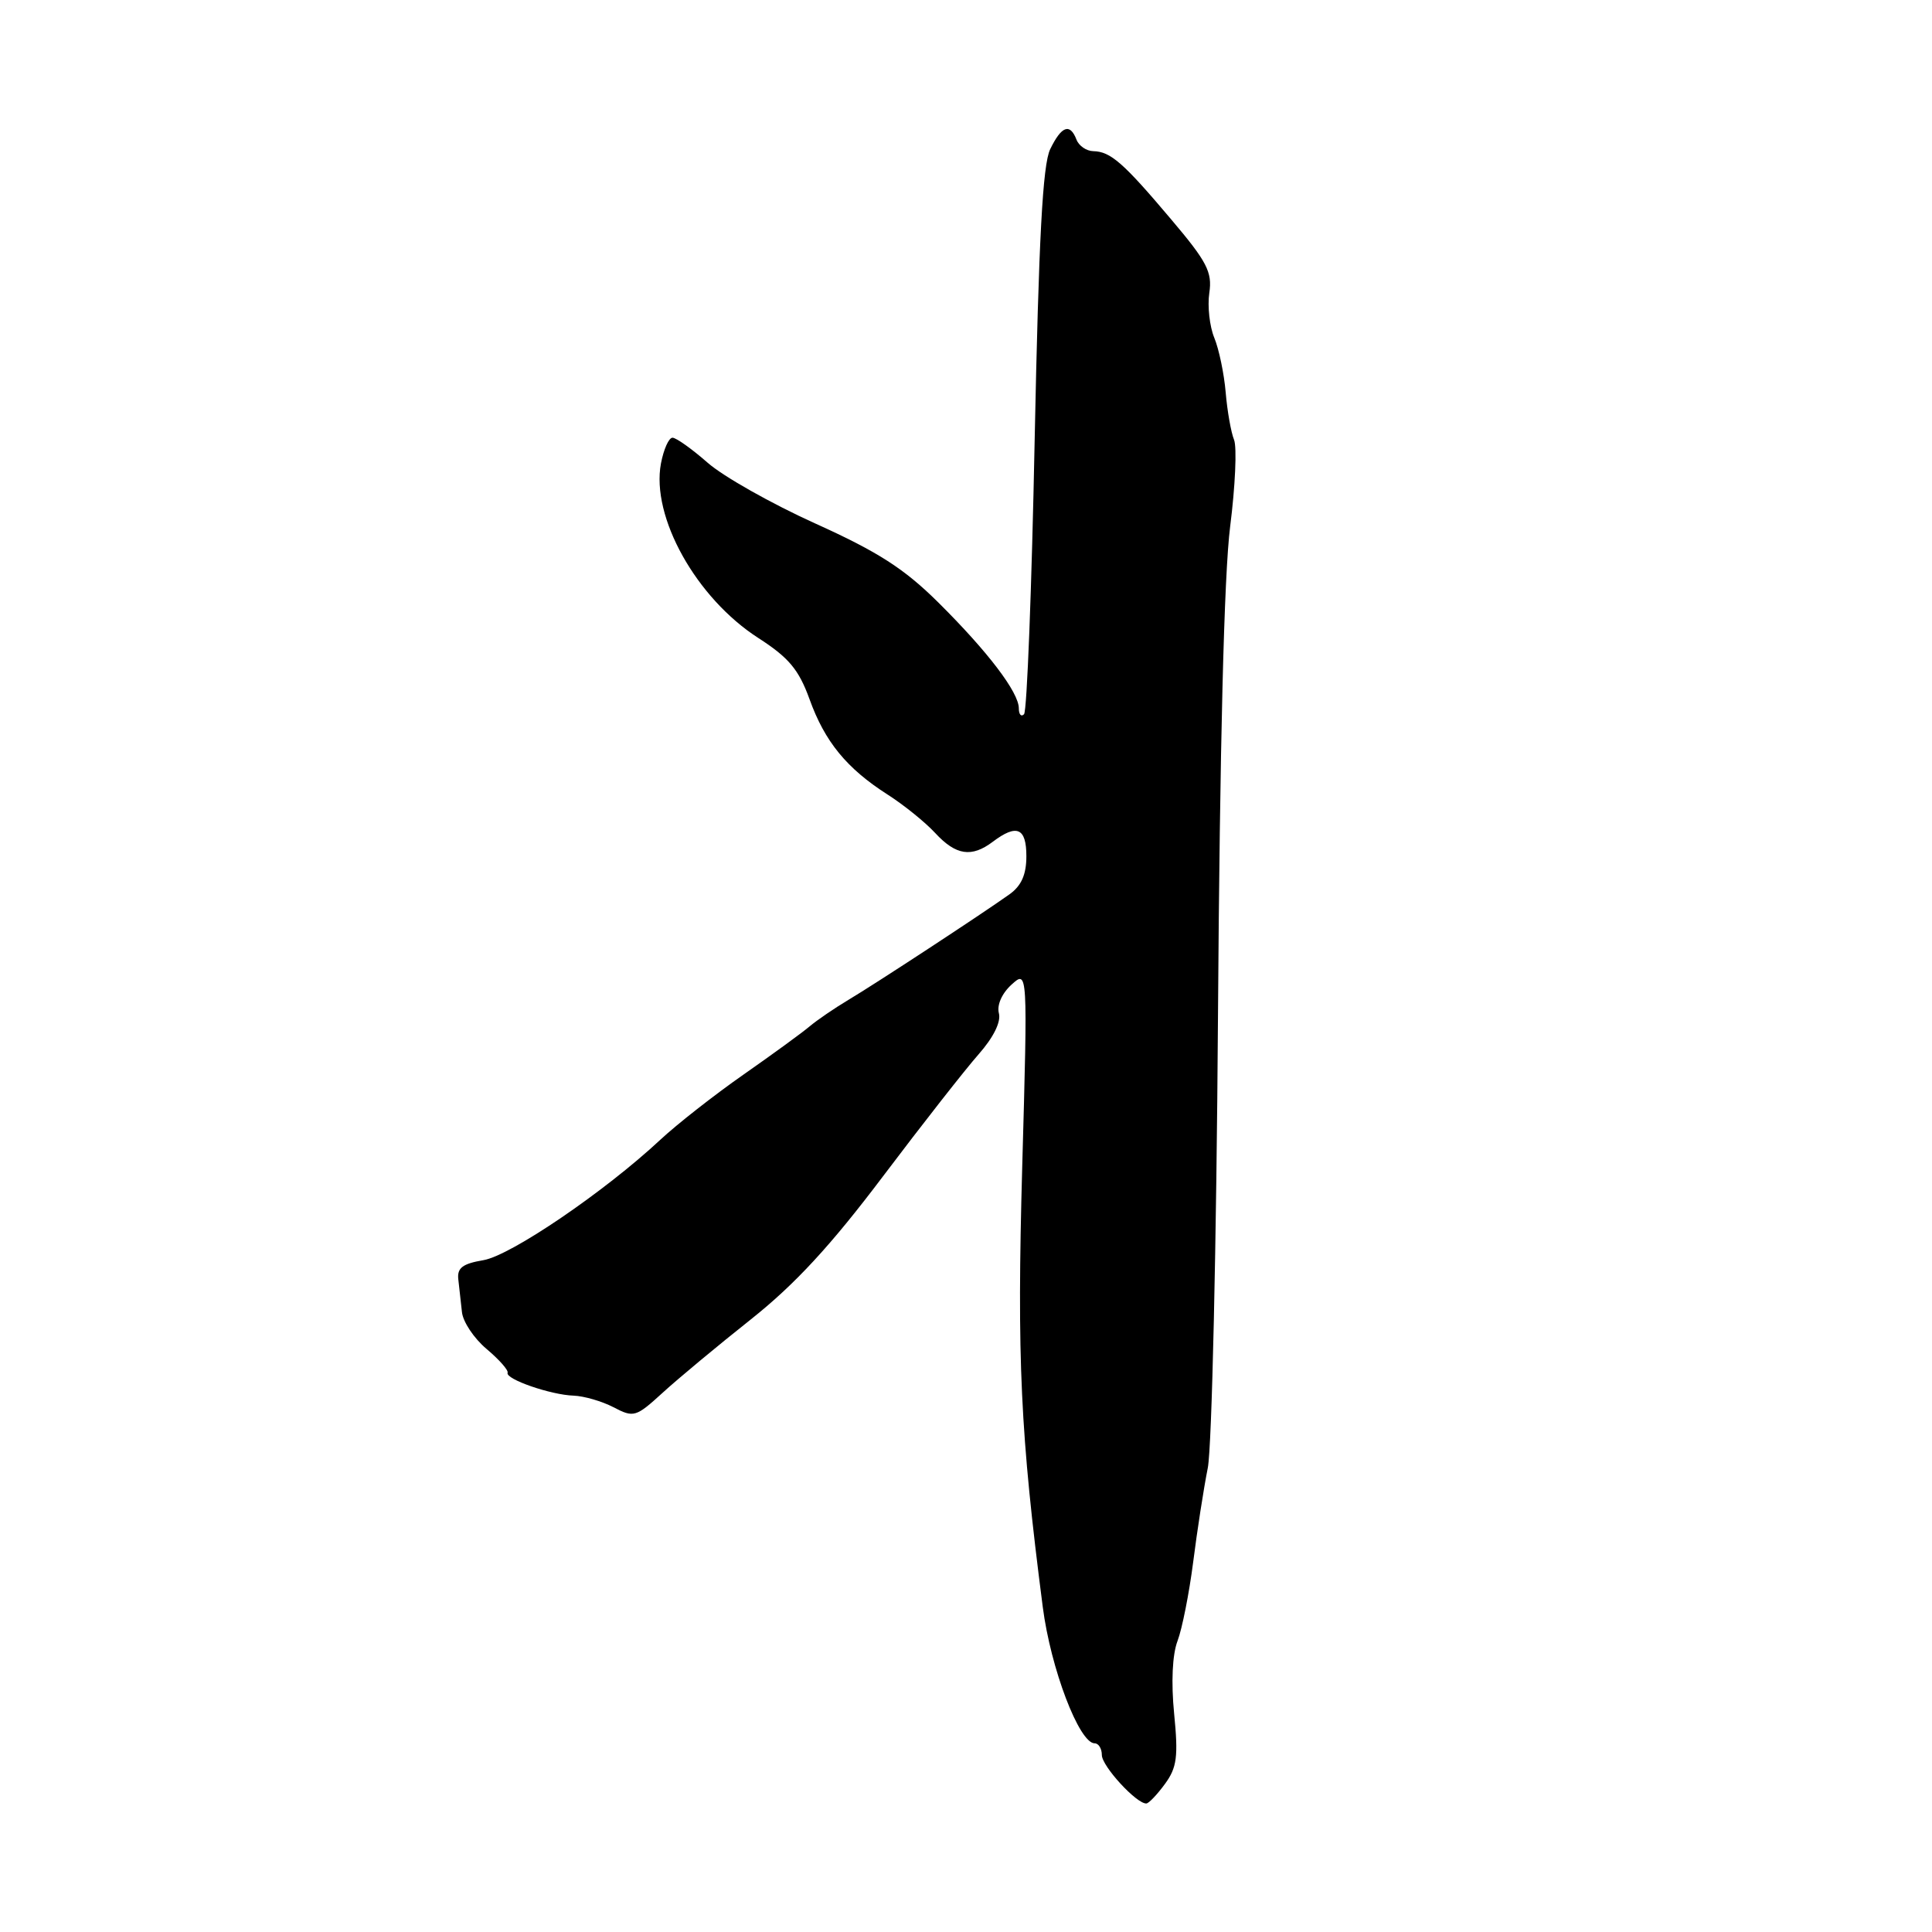 <?xml version="1.0" encoding="UTF-8" standalone="no"?>
<!DOCTYPE svg PUBLIC "-//W3C//DTD SVG 1.1//EN" "http://www.w3.org/Graphics/SVG/1.1/DTD/svg11.dtd" >
<svg xmlns="http://www.w3.org/2000/svg" xmlns:xlink="http://www.w3.org/1999/xlink" version="1.1" viewBox="0 0 256 256">
 <g >
 <path fill="currentColor"
d=" M 154.37 236.37 C 155.95 234.21 156.14 232.75 155.58 227.08 C 155.17 222.92 155.34 219.24 156.03 217.43 C 156.64 215.82 157.57 211.12 158.10 207.00 C 158.62 202.88 159.49 197.25 160.04 194.50 C 160.58 191.73 161.19 165.00 161.39 134.50 C 161.63 98.84 162.20 76.08 163.00 69.78 C 163.68 64.44 163.91 59.26 163.52 58.28 C 163.12 57.30 162.62 54.48 162.41 52.00 C 162.20 49.52 161.52 46.27 160.90 44.76 C 160.28 43.26 159.98 40.58 160.24 38.81 C 160.65 36.05 159.94 34.68 155.17 29.05 C 148.83 21.54 147.15 20.08 144.86 20.03 C 143.95 20.01 142.95 19.32 142.64 18.50 C 141.78 16.28 140.66 16.68 139.16 19.76 C 138.16 21.80 137.64 31.61 137.10 58.22 C 136.71 77.87 136.08 94.26 135.69 94.64 C 135.31 95.02 135.00 94.67 135.00 93.86 C 135.00 91.74 130.90 86.35 124.32 79.82 C 119.81 75.35 116.34 73.12 108.04 69.37 C 102.24 66.75 95.81 63.12 93.75 61.30 C 91.68 59.49 89.60 58.00 89.11 58.00 C 88.62 58.00 87.94 59.53 87.58 61.41 C 86.25 68.50 92.26 79.26 100.50 84.55 C 104.52 87.14 105.84 88.72 107.26 92.63 C 109.29 98.28 112.19 101.82 117.62 105.29 C 119.75 106.65 122.59 108.94 123.92 110.38 C 126.67 113.35 128.74 113.66 131.56 111.53 C 134.73 109.14 136.00 109.69 136.00 113.45 C 136.00 115.89 135.34 117.38 133.75 118.51 C 130.06 121.14 116.01 130.35 112.40 132.50 C 110.56 133.60 108.25 135.18 107.28 136.00 C 106.30 136.83 102.35 139.71 98.50 142.40 C 94.65 145.09 89.70 148.97 87.50 151.02 C 80.14 157.89 67.68 166.37 64.05 166.98 C 61.28 167.45 60.55 168.01 60.73 169.54 C 60.86 170.62 61.07 172.56 61.21 173.85 C 61.34 175.15 62.81 177.35 64.48 178.75 C 66.14 180.15 67.39 181.56 67.26 181.90 C 66.94 182.74 72.97 184.83 76.00 184.93 C 77.38 184.98 79.76 185.67 81.30 186.47 C 83.97 187.87 84.26 187.78 87.80 184.55 C 89.83 182.69 95.10 178.31 99.50 174.82 C 105.35 170.17 110.06 165.07 117.00 155.87 C 122.22 148.95 127.93 141.67 129.67 139.70 C 131.63 137.48 132.66 135.41 132.36 134.27 C 132.07 133.17 132.76 131.63 134.03 130.47 C 136.18 128.52 136.18 128.52 135.45 154.60 C 134.74 180.13 135.20 189.92 138.17 212.92 C 139.22 221.09 143.00 231.00 145.05 231.00 C 145.57 231.00 146.00 231.70 146.00 232.55 C 146.00 234.02 150.61 239.04 151.90 238.97 C 152.23 238.95 153.34 237.78 154.37 236.37 Z "/>
</g>
</svg>